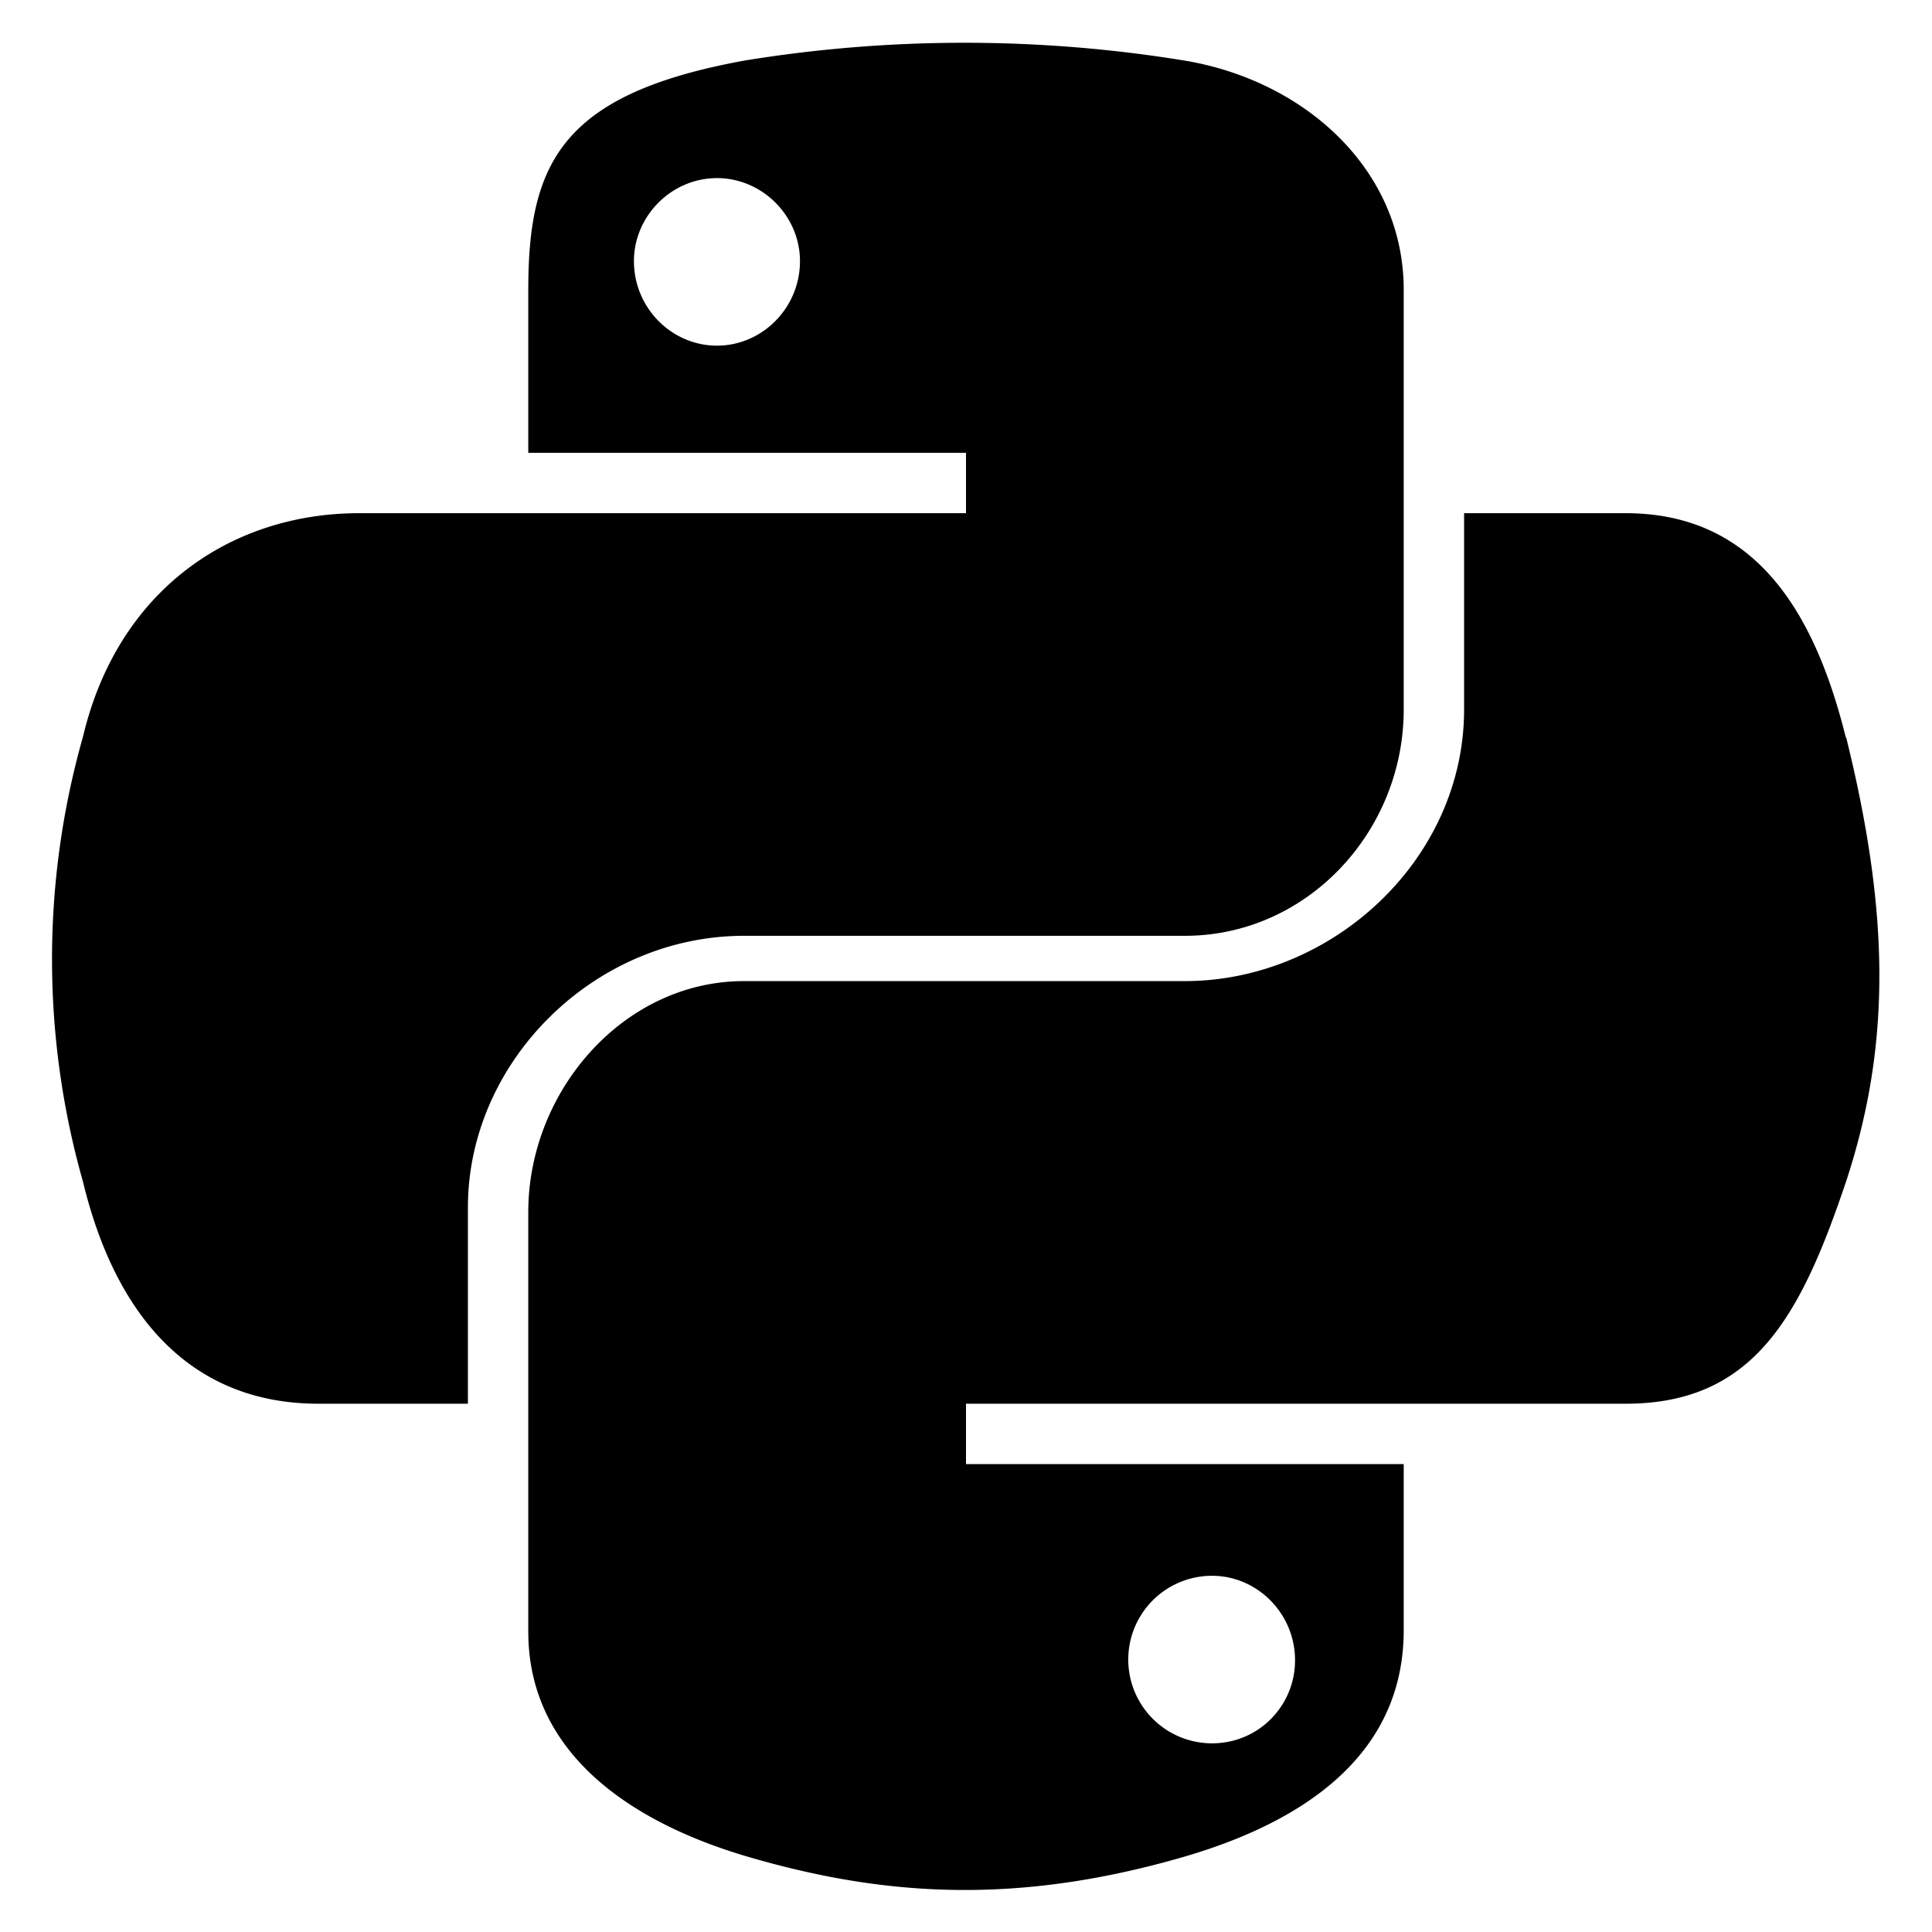 <svg viewBox="0 0 128 128"><path d="M49.3 62h29.2C86.6 62 93 55.1 93 47V19.2c0-8-6.6-13.9-14.6-15.2a90.7 90.7 0 00-29 0C37.2 6.2 35 10.8 35 19.2V30h29v4H23.8c-8.5 0-16 5.1-18.3 14.8a54 54 0 000 29.5C7.6 87 12.5 93 21.1 93H31V80c0-9.7 8.4-18 18.3-18zm-1.8-39.1c-3 0-5.5-2.5-5.5-5.6 0-3 2.5-5.5 5.5-5.5s5.5 2.5 5.5 5.5c0 3.1-2.5 5.6-5.5 5.6zm74.8 26c-2.1-8.5-6.1-14.9-14.6-14.9H97v13c0 10-8.8 18-18.5 18H49.3c-8 0-14.3 7.3-14.3 15.3v27.8c0 8 6.7 12.6 14.5 14.9 9.2 2.7 18 3.2 29 0C86 120.8 93 116.5 93 108V97H64v-4h43.7c8.5 0 11.6-5.8 14.6-14.7 3-9.1 2.9-17.8 0-29.5zm-42 55.5c3 0 5.5 2.5 5.5 5.6 0 3-2.4 5.5-5.5 5.5a5.5 5.5 0 010-11.1z"/></svg>